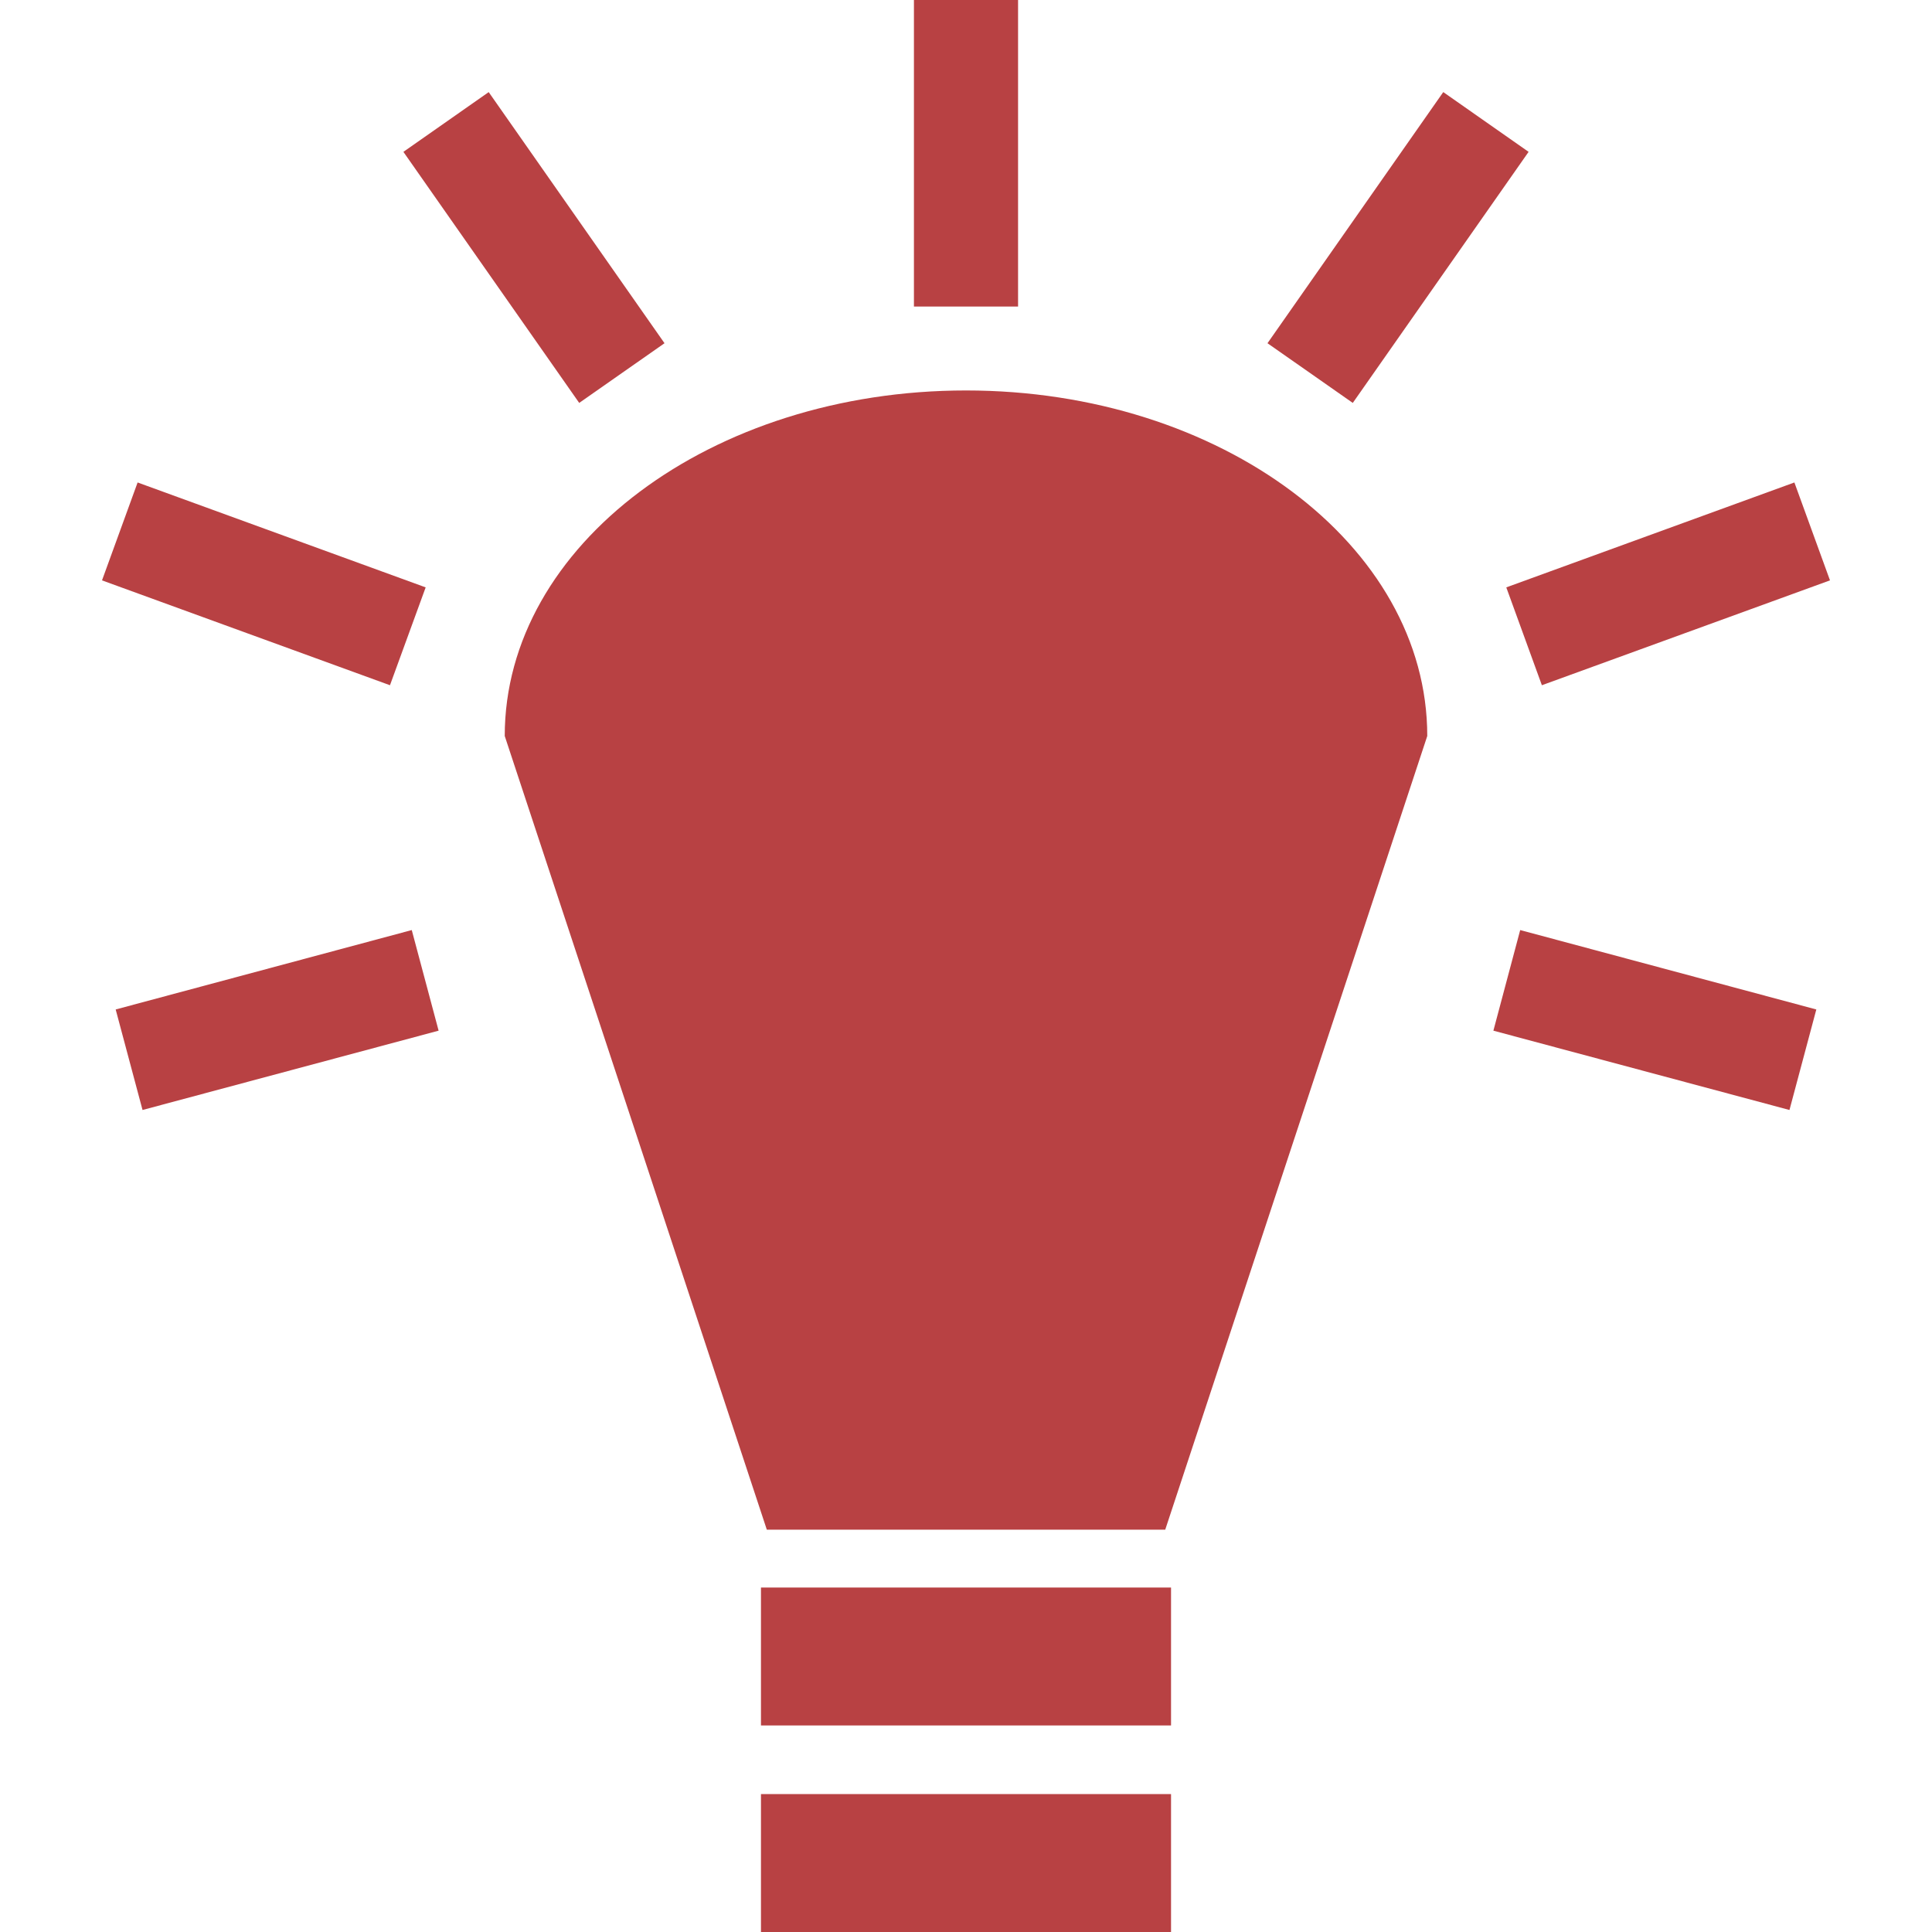 <svg width="40" height="40" viewBox="0 0 40 40" fill="none" xmlns="http://www.w3.org/2000/svg">
<path d="M18.922 0V6.347H21.078V0H18.922H18.922ZM10.118 1.907L8.352 3.144L11.992 8.342L13.758 7.106L10.118 1.907ZM29.881 1.907L26.242 7.106L28.008 8.342L31.648 3.144L29.882 1.907H29.881ZM20 8.084C14.725 8.084 10.45 11.287 10.45 15.238L15.876 31.67H24.125L29.55 15.238C29.55 11.287 25.275 8.084 20 8.084H20ZM2.849 9.989L2.112 12.016L8.074 14.187L8.813 12.161L2.849 9.989H2.849ZM37.151 9.989L31.186 12.161L31.923 14.187L37.888 12.016L37.151 9.989ZM8.525 19.256L2.395 20.9L2.951 22.981L9.081 21.339L8.525 19.256H8.525ZM31.474 19.256L30.919 21.339L37.049 22.981L37.605 20.9L31.474 19.256V19.256ZM15.755 32.868V35.724H24.245V32.868H15.755L15.755 32.868ZM15.755 37.144V40H24.245V37.144H15.755L15.755 37.144Z" fill="#B84143"/>
</svg>
